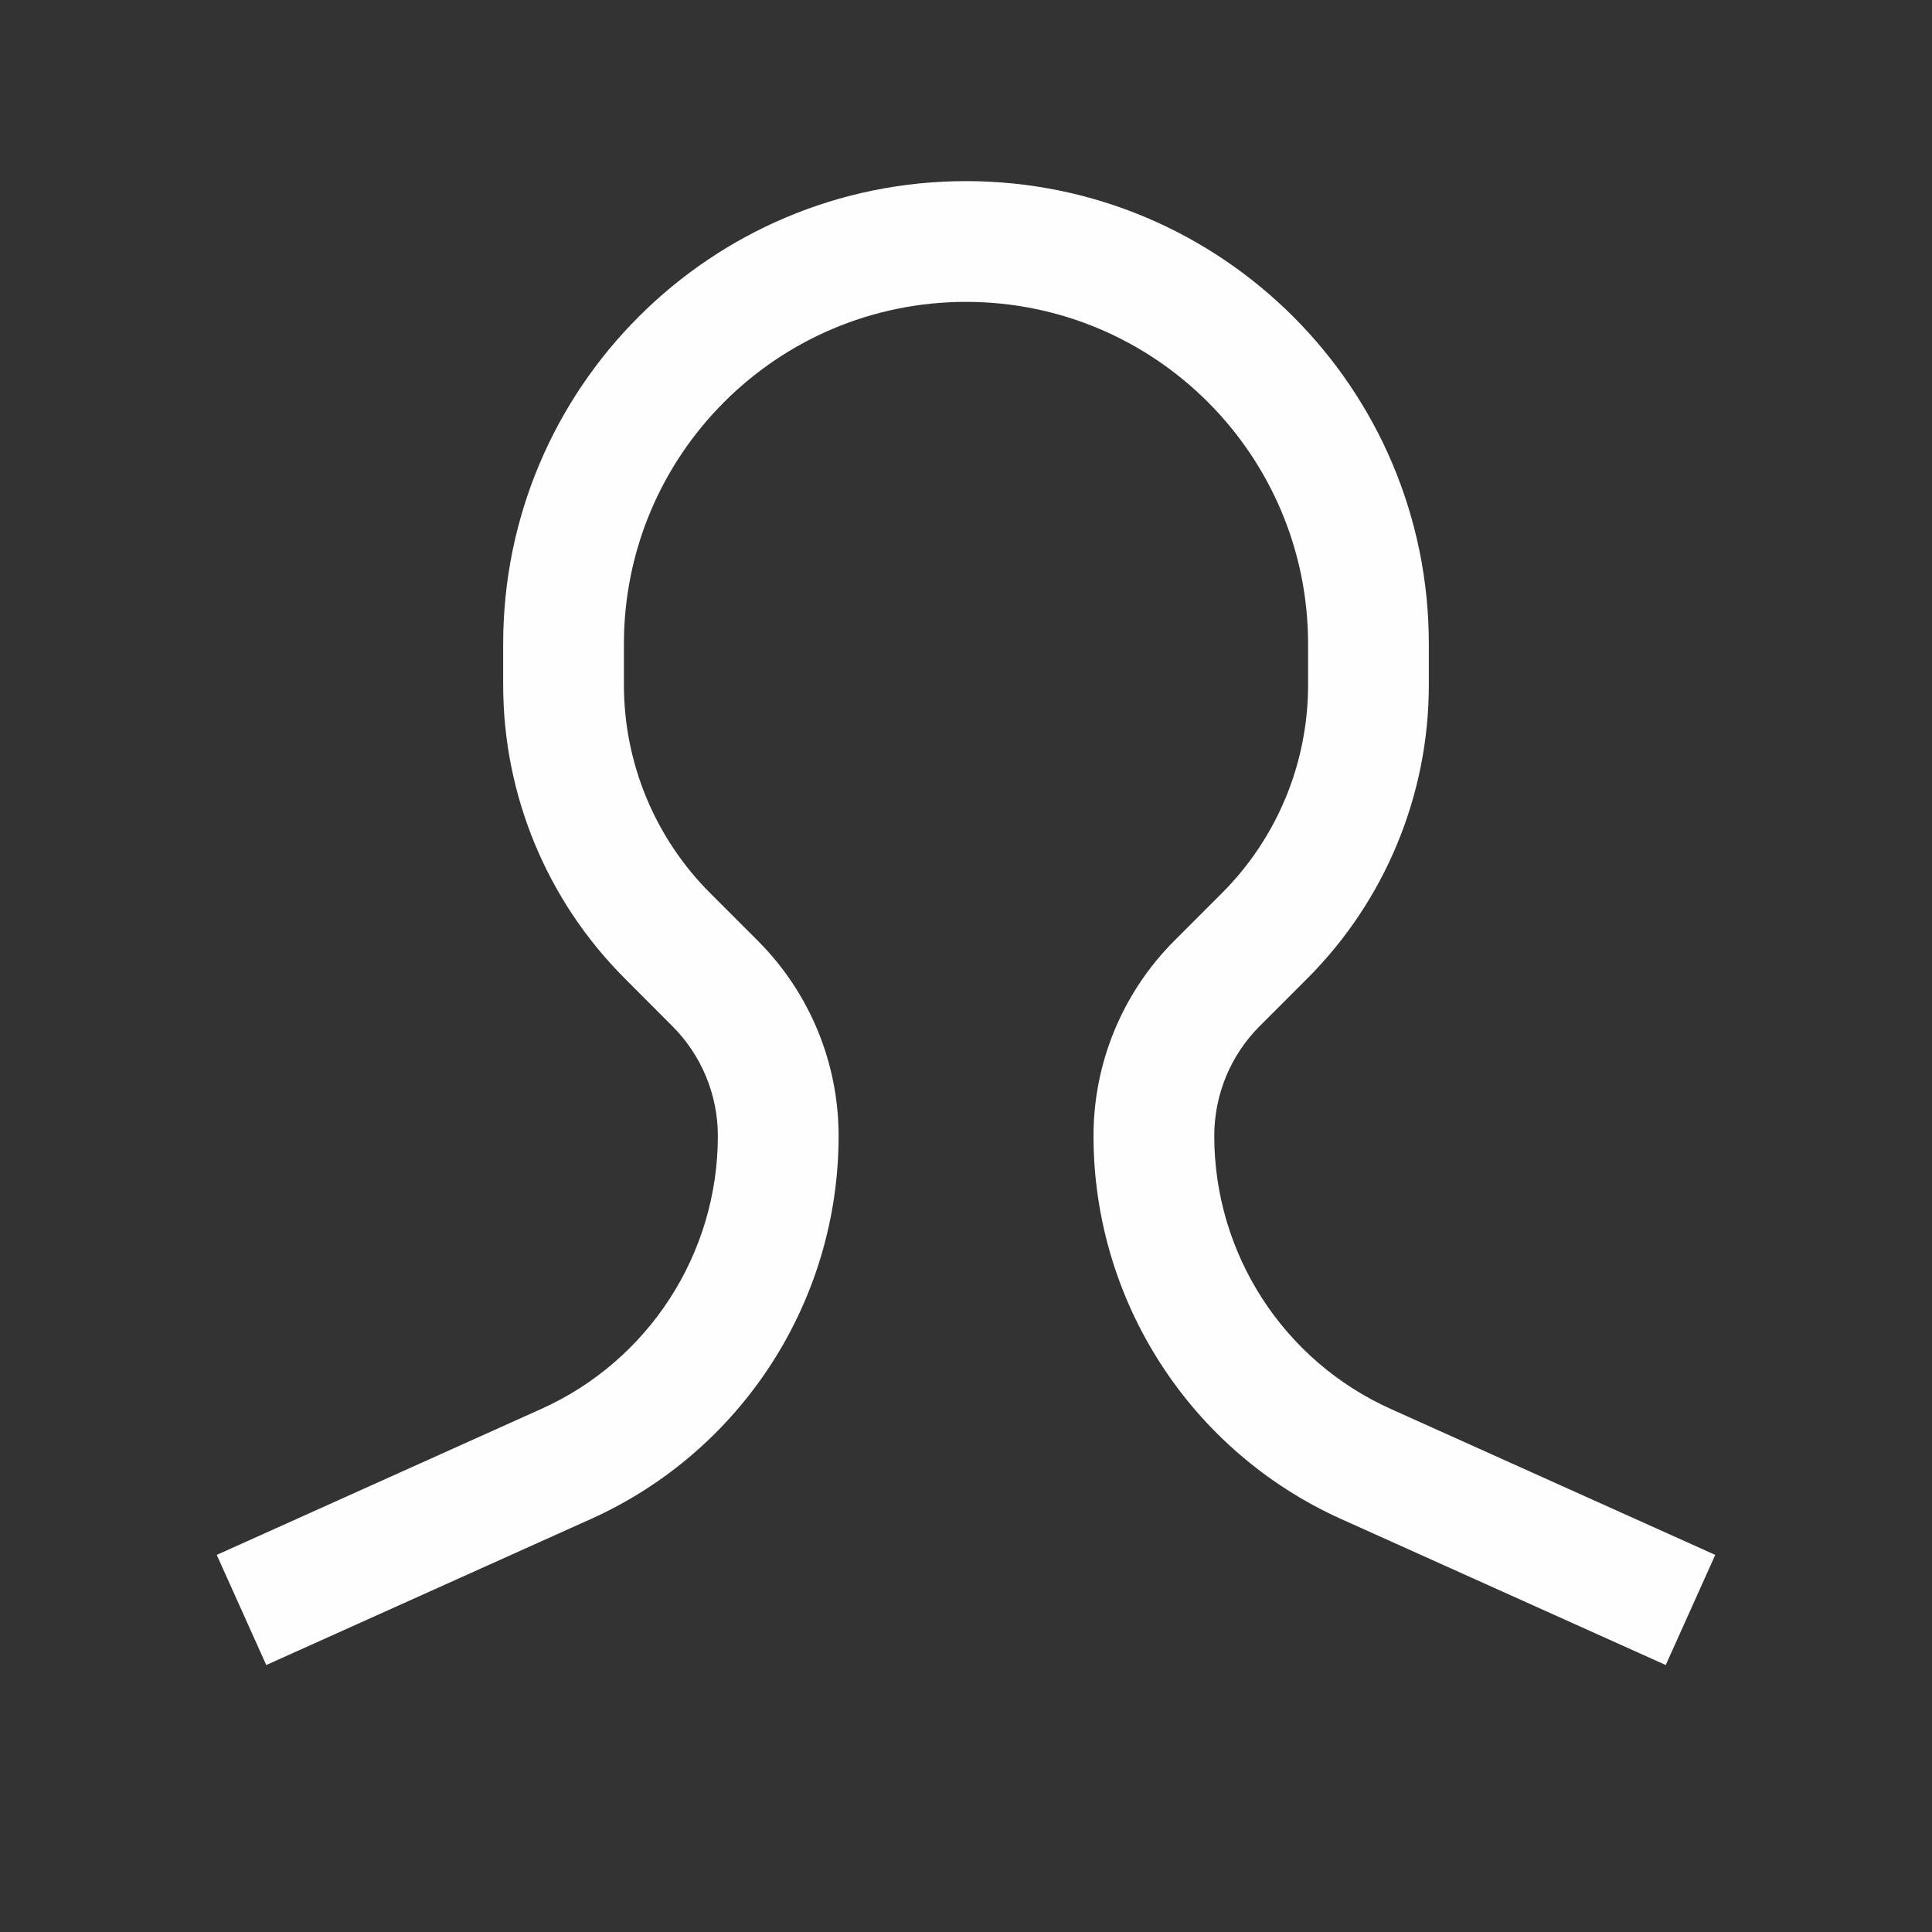 <svg width="16" height="16" viewBox="0 0 16 16" fill="none" xmlns="http://www.w3.org/2000/svg">
<rect x="0" y="0" width="16" height="16" fill="#333333" stroke="none"/>
<path fill-rule="evenodd" clip-rule="evenodd" d="M8 2.5C6.435 2.5 5.167 3.769 5.167 5.333V5.672C5.167 6.319 5.424 6.939 5.881 7.396L6.275 7.79C6.704 8.219 6.945 8.8 6.945 9.407C6.945 10.776 6.142 12.018 4.893 12.58L2.205 13.789L1.795 12.877L4.483 11.668C5.372 11.268 5.945 10.383 5.945 9.407C5.945 9.066 5.809 8.738 5.567 8.497L5.174 8.103C4.529 7.458 4.167 6.584 4.167 5.672V5.333C4.167 3.216 5.883 1.5 8 1.5C10.117 1.5 11.833 3.216 11.833 5.333V5.672C11.833 6.584 11.471 7.458 10.827 8.103L10.433 8.497C10.191 8.738 10.056 9.066 10.056 9.407C10.056 10.383 10.628 11.268 11.517 11.668L14.205 12.877L13.795 13.789L11.107 12.58C9.859 12.018 9.056 10.776 9.056 9.407C9.056 8.8 9.297 8.219 9.726 7.79L10.12 7.396C10.577 6.939 10.833 6.319 10.833 5.672V5.333C10.833 3.769 9.565 2.5 8 2.5Z" fill="#FEFEFE"/>
</svg>
